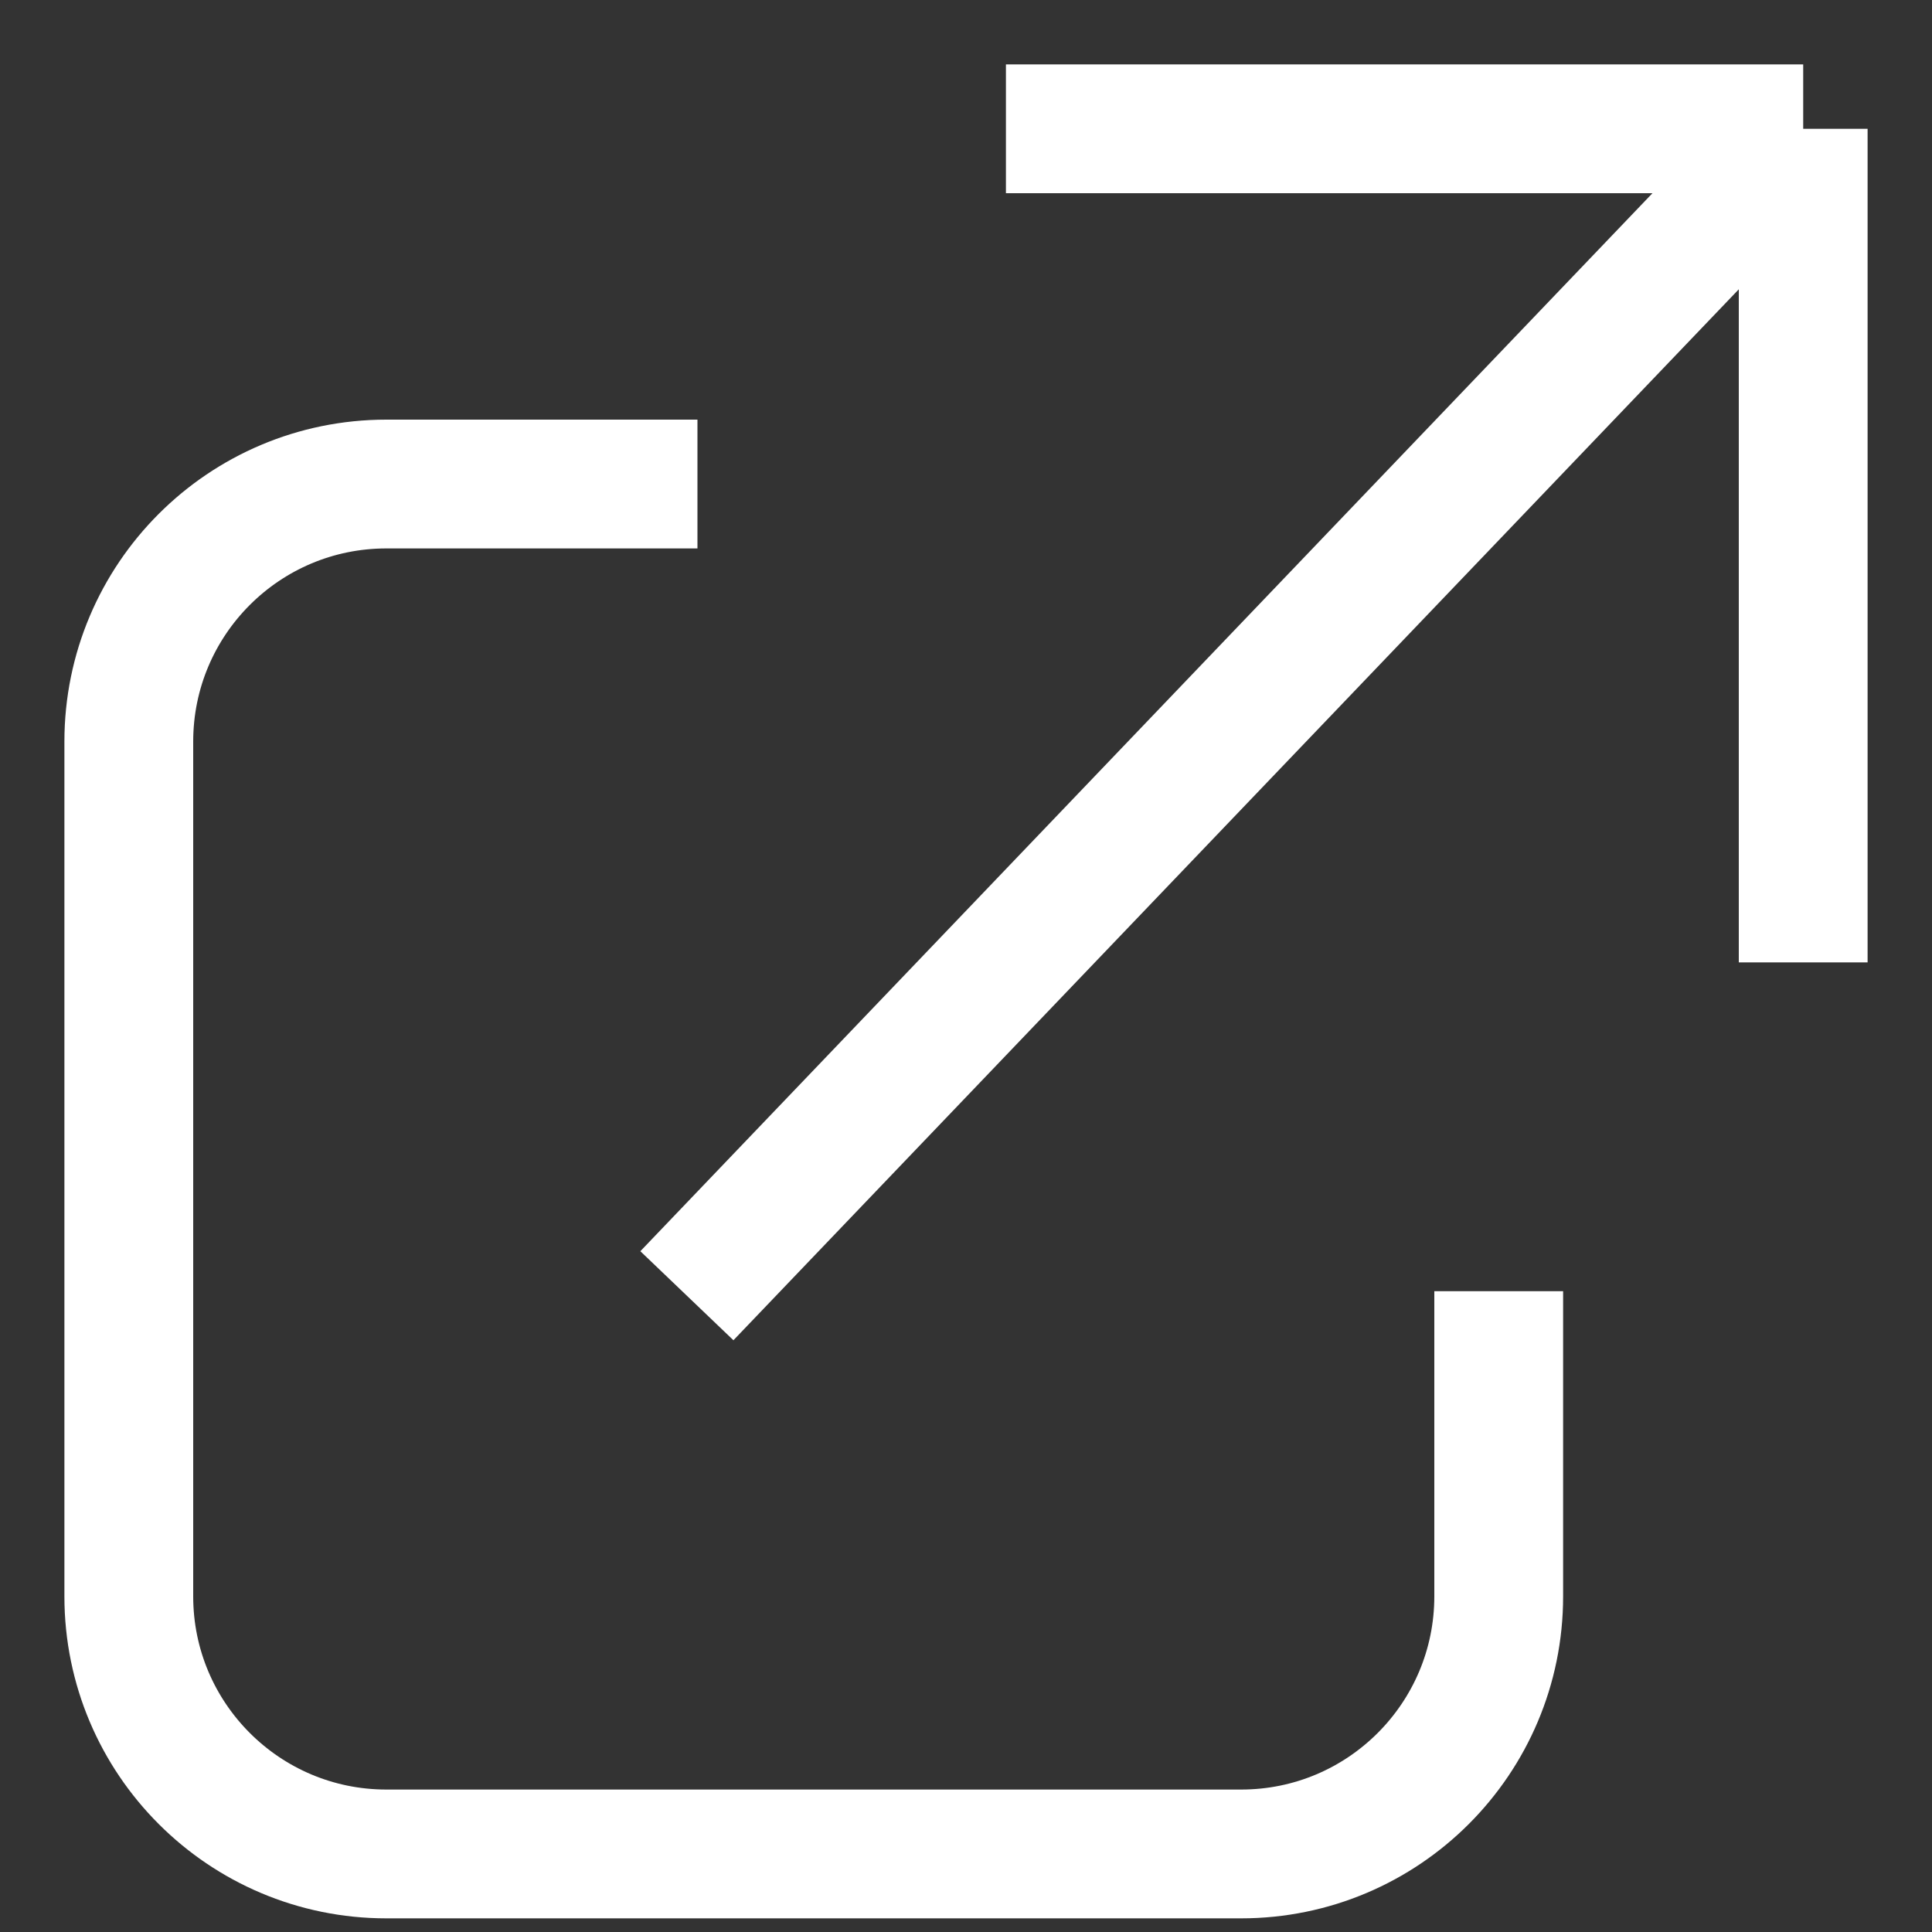 <svg width="15" height="15" viewBox="0 0 15 15" fill="none" xmlns="http://www.w3.org/2000/svg">
<rect x="0" y="0" width="15" height="15" fill="#333333" stroke="none"/>
<path d="M5.333 10.06L14 1M14 1V7.472M14 1H7.81" stroke="white"/>
<path d="M5.415 3.758H3C1.895 3.758 1 4.653 1 5.758V12.394C1 13.498 1.895 14.394 3 14.394H9.636C10.741 14.394 11.636 13.498 11.636 12.394V10.025" stroke="white"/>
</svg>
